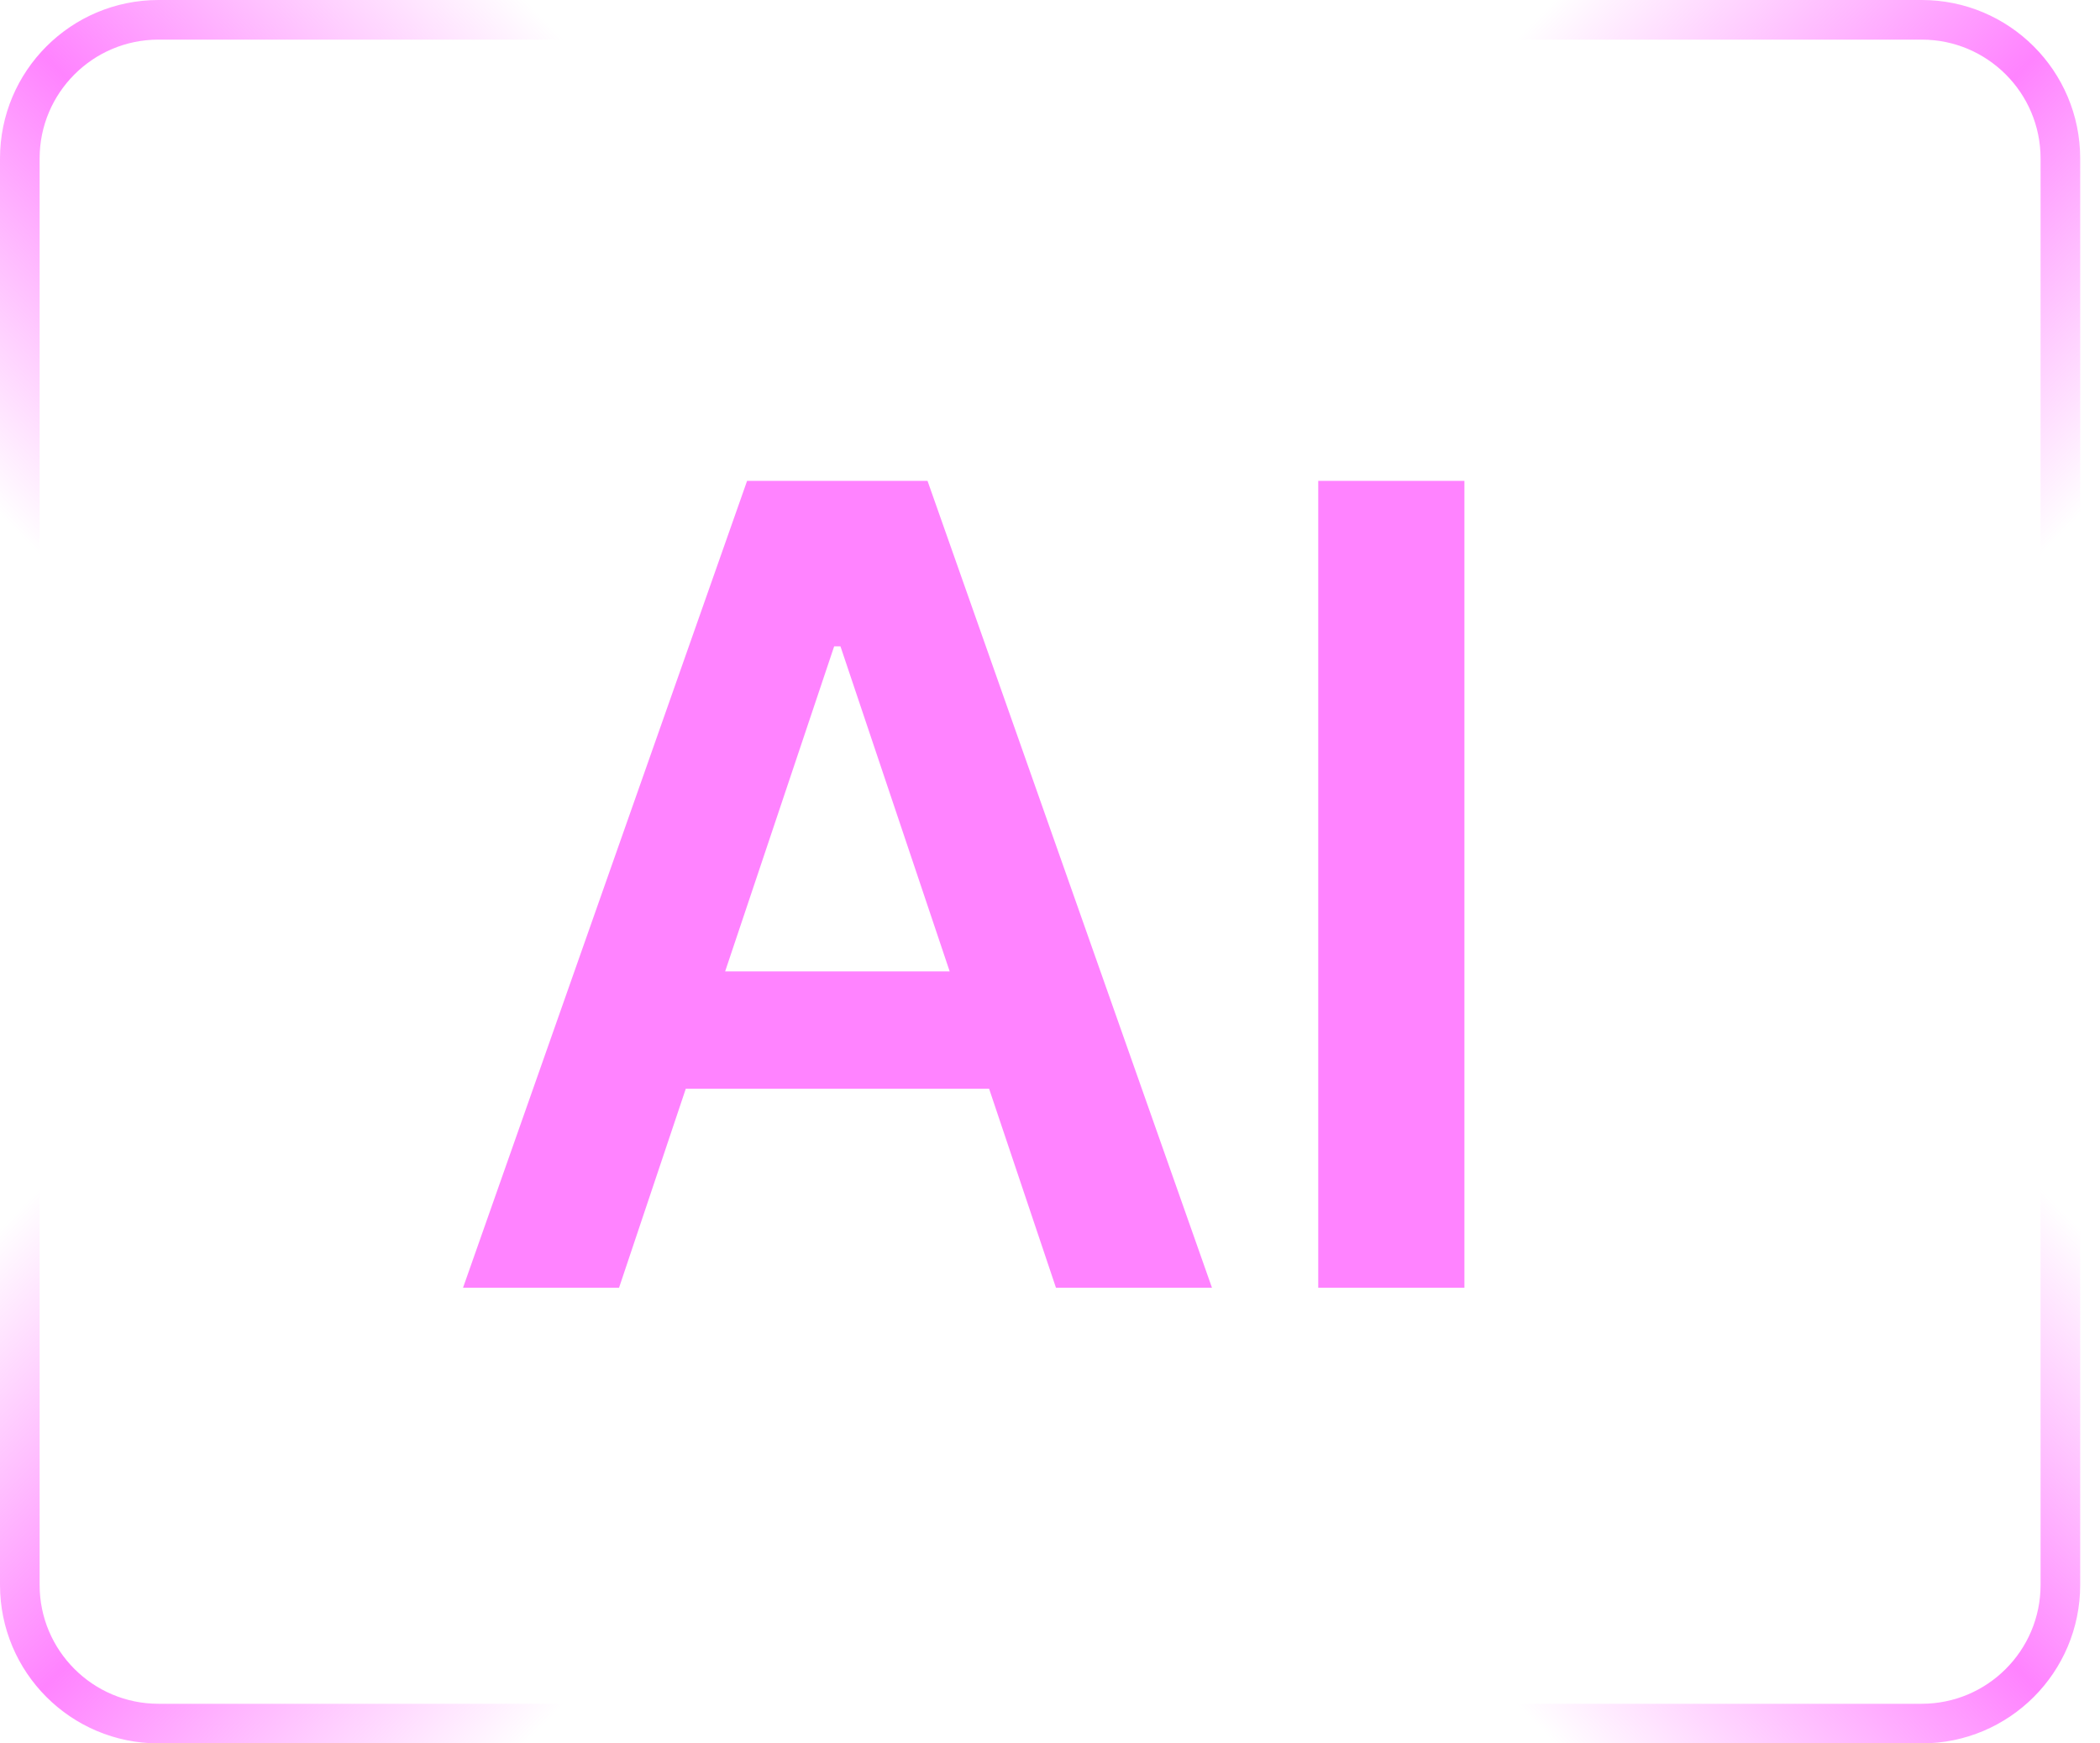 <svg width="106" height="88" viewBox="0 0 106 88" fill="none" xmlns="http://www.w3.org/2000/svg">
<path d="M1 51V80C1 83.866 4.134 87 8 87H47" stroke="url(#paint0_linear_342_27964)" stroke-width="2" stroke-linecap="round"/>
<path d="M1 37V8C1 4.134 4.134 1 8 1H47" stroke="url(#paint1_linear_342_27964)" stroke-width="2" stroke-linecap="round"/>
<path d="M104 51V80C104 83.866 100.866 87 97 87H58" stroke="url(#paint2_linear_342_27964)" stroke-width="2" stroke-linecap="round"/>
<path d="M104 37V8C104 4.134 100.866 1 97 1H58" stroke="url(#paint3_linear_342_27964)" stroke-width="2" stroke-linecap="round"/>
<path d="M31.247 65H23.372L37.71 24.273H46.818L61.176 65H53.301L42.423 32.625H42.105L31.247 65ZM31.506 49.031H52.983V54.957H31.506V49.031ZM73.918 24.273V65H66.54V24.273H73.918Z" fill="#FF83FF"/>
<defs>
<linearGradient id="paint0_linear_342_27964" x1="1" y1="61" x2="27.5" y2="87" gradientUnits="userSpaceOnUse">
<stop stop-color="#FF83FF" stop-opacity="0"/>
<stop offset="0.48" stop-color="#FF83FF"/>
<stop offset="1" stop-color="#FF83FF" stop-opacity="0"/>
</linearGradient>
<linearGradient id="paint1_linear_342_27964" x1="1" y1="27" x2="27.5" y2="1" gradientUnits="userSpaceOnUse">
<stop stop-color="#FF83FF" stop-opacity="0"/>
<stop offset="0.48" stop-color="#FF83FF"/>
<stop offset="1" stop-color="#FF83FF" stop-opacity="0"/>
</linearGradient>
<linearGradient id="paint2_linear_342_27964" x1="104" y1="61" x2="77.5" y2="87" gradientUnits="userSpaceOnUse">
<stop stop-color="#FF83FF" stop-opacity="0"/>
<stop offset="0.48" stop-color="#FF83FF"/>
<stop offset="1" stop-color="#FF83FF" stop-opacity="0"/>
</linearGradient>
<linearGradient id="paint3_linear_342_27964" x1="104" y1="27" x2="77.5" y2="1" gradientUnits="userSpaceOnUse">
<stop stop-color="#FF83FF" stop-opacity="0"/>
<stop offset="0.48" stop-color="#FF83FF"/>
<stop offset="1" stop-color="#FF83FF" stop-opacity="0"/>
</linearGradient>
</defs>
</svg>

